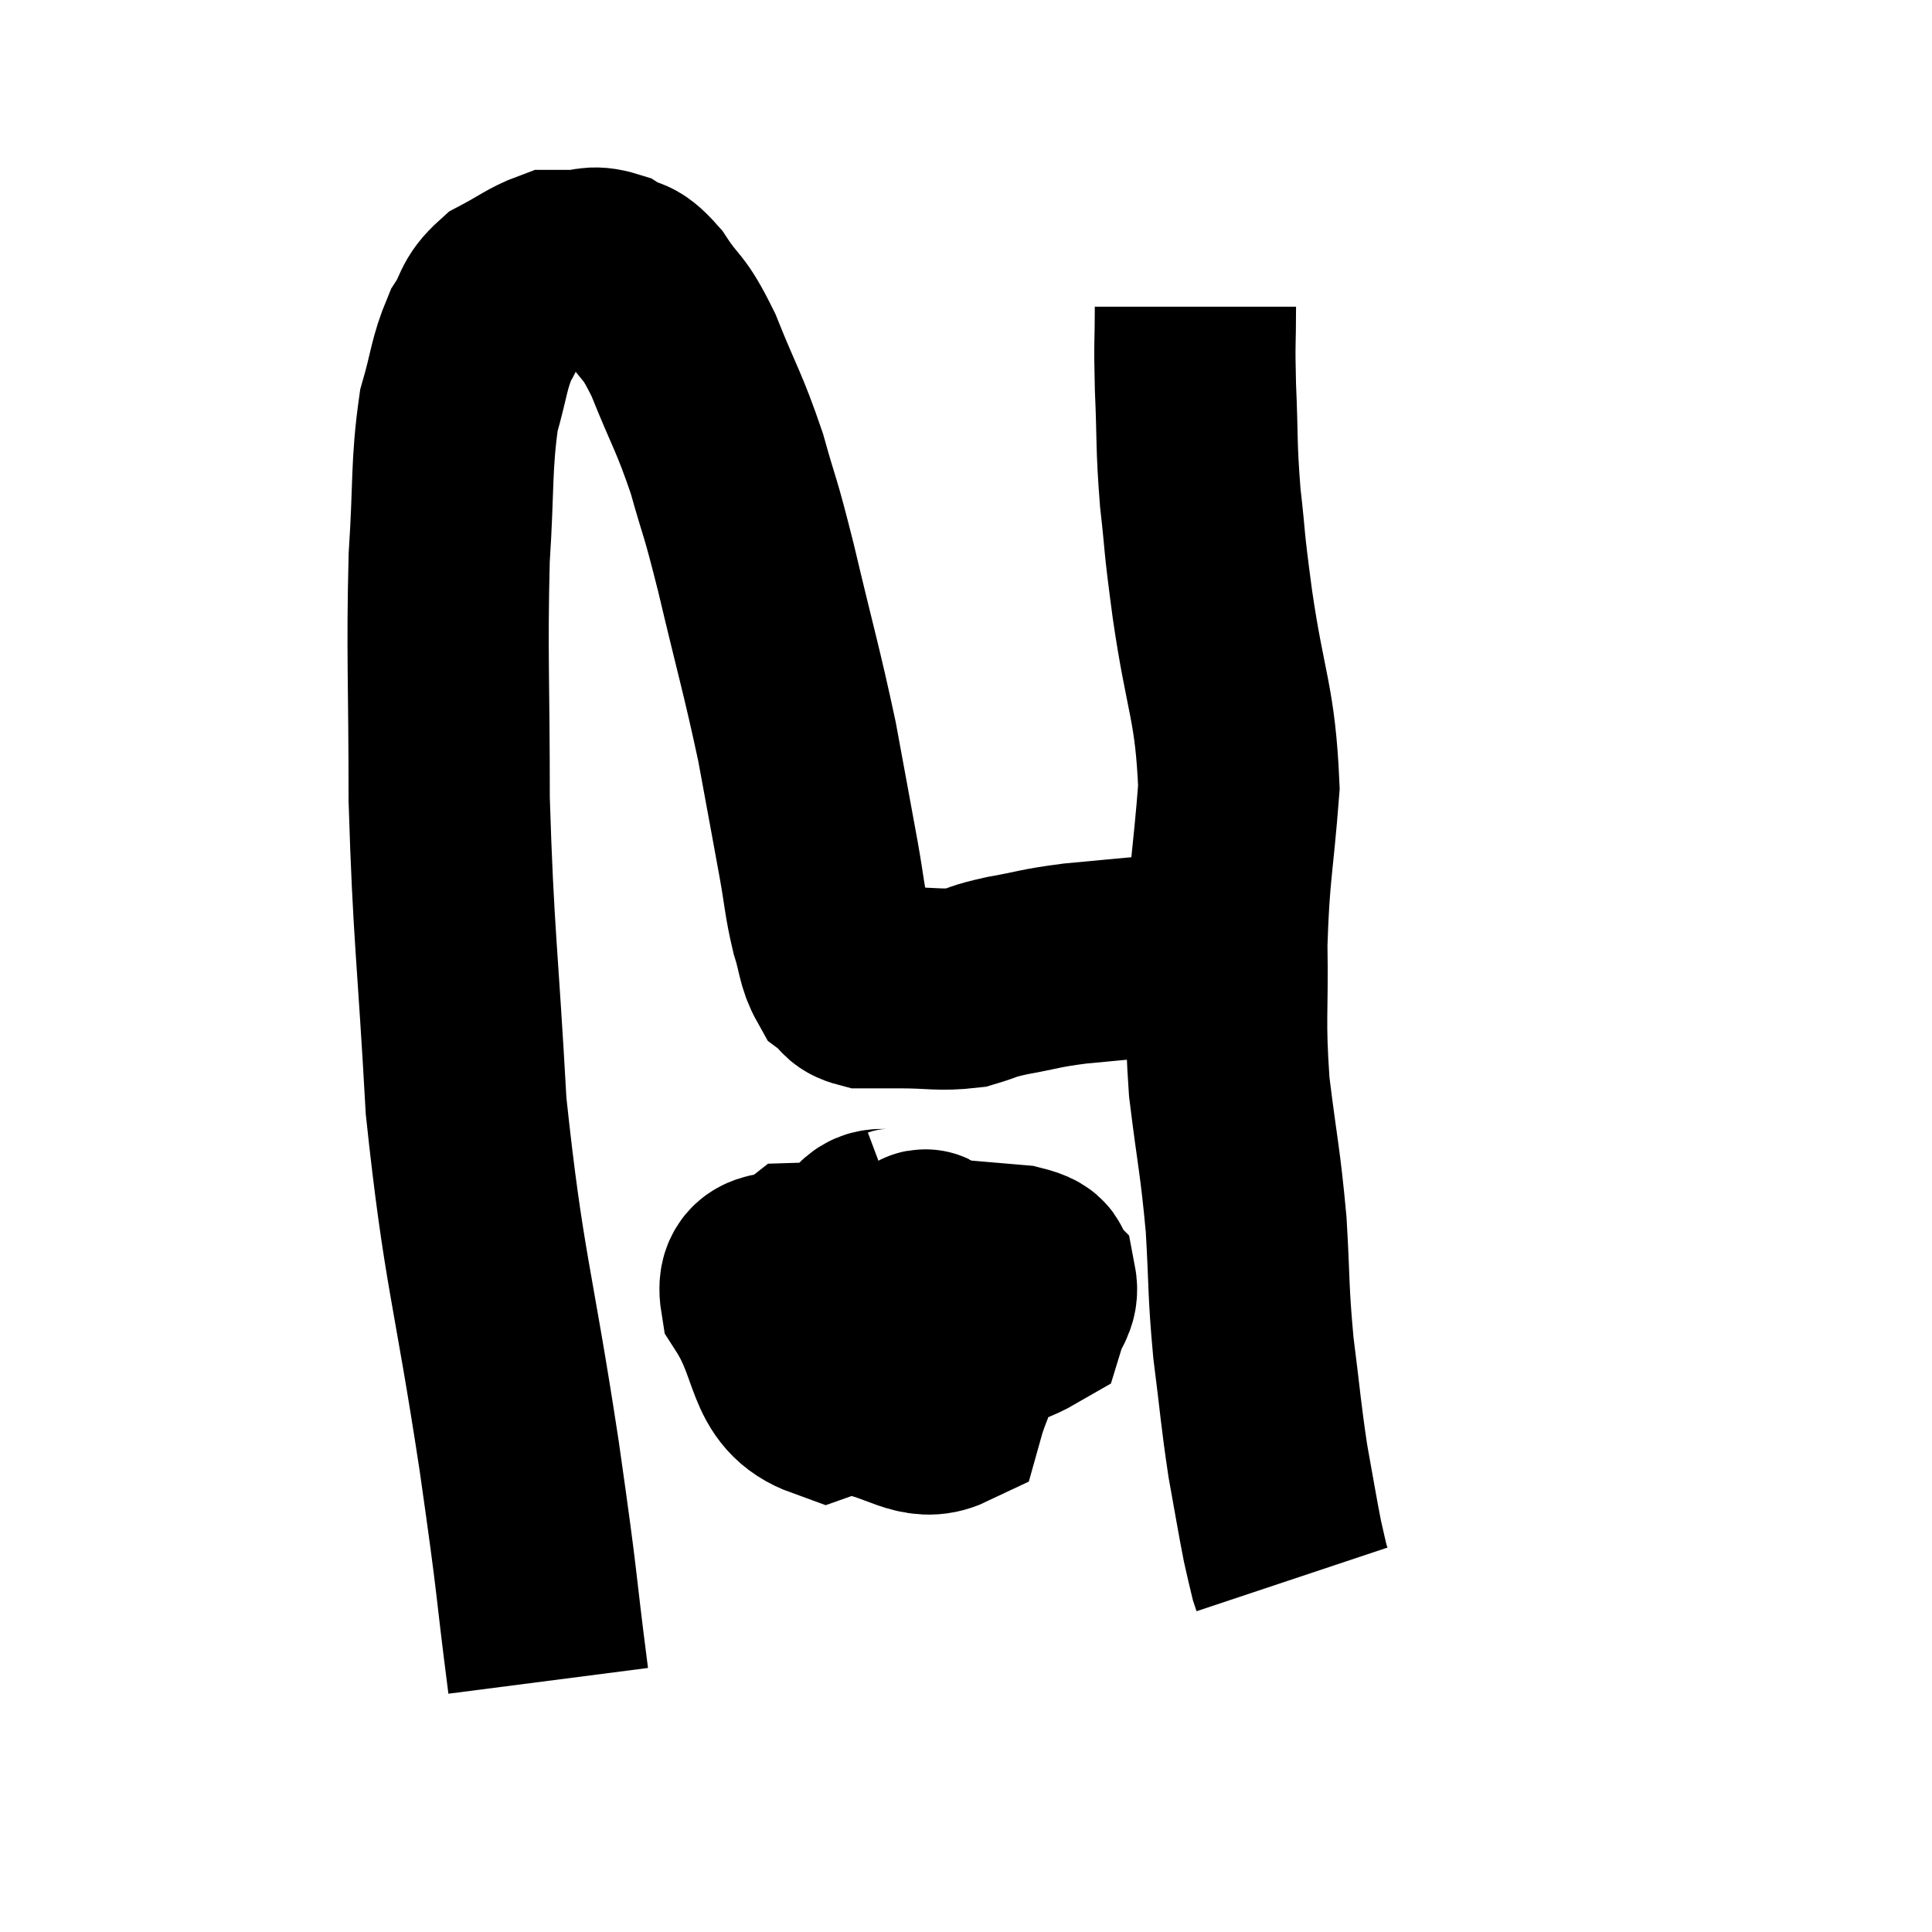 <svg width="48" height="48" viewBox="0 0 48 48" xmlns="http://www.w3.org/2000/svg"><path d="M 13.62 41.76 C 13.26 38.97, 13.41 39.75, 12.9 36.18 C 12.24 31.83, 12.015 31.56, 11.58 27.48 C 11.37 23.67, 11.265 23.265, 11.16 19.86 C 11.16 16.86, 11.1 16.275, 11.16 13.86 C 11.28 12.03, 11.205 11.58, 11.4 10.2 C 11.67 9.27, 11.64 9.06, 11.94 8.34 C 12.27 7.83, 12.15 7.725, 12.6 7.32 C 13.17 7.02, 13.335 6.87, 13.74 6.72 C 13.98 6.72, 13.875 6.72, 14.22 6.72 C 14.67 6.72, 14.685 6.585, 15.12 6.72 C 15.54 6.99, 15.495 6.735, 15.96 7.26 C 16.47 8.04, 16.455 7.755, 16.98 8.82 C 17.52 10.17, 17.61 10.2, 18.06 11.52 C 18.42 12.81, 18.345 12.375, 18.78 14.1 C 19.29 16.26, 19.41 16.605, 19.8 18.42 C 20.07 19.89, 20.13 20.205, 20.34 21.36 C 20.49 22.2, 20.475 22.335, 20.64 23.04 C 20.82 23.61, 20.79 23.805, 21 24.18 C 21.24 24.36, 21.135 24.45, 21.48 24.54 C 21.93 24.54, 21.75 24.54, 22.38 24.54 C 23.19 24.54, 23.34 24.615, 24 24.54 C 24.51 24.39, 24.345 24.39, 25.02 24.24 C 25.86 24.09, 25.785 24.06, 26.7 23.94 C 27.69 23.85, 27.915 23.82, 28.68 23.76 C 29.22 23.73, 29.295 23.73, 29.76 23.7 C 30.15 23.67, 30.345 23.655, 30.54 23.64 C 30.54 23.64, 30.54 23.64, 30.54 23.64 L 30.54 23.64" fill="none" stroke="black" stroke-width="5"></path><path d="M 29.7 7.62 C 29.7 8.61, 29.67 8.415, 29.7 9.6 C 29.76 10.98, 29.715 11.01, 29.82 12.36 C 29.97 13.68, 29.88 13.2, 30.12 15 C 30.45 17.28, 30.69 17.445, 30.78 19.56 C 30.63 21.51, 30.54 21.6, 30.48 23.46 C 30.51 25.23, 30.42 25.26, 30.54 27 C 30.75 28.71, 30.81 28.8, 30.96 30.42 C 31.05 31.95, 31.005 32.01, 31.14 33.48 C 31.32 34.89, 31.32 35.1, 31.5 36.3 C 31.68 37.29, 31.725 37.59, 31.86 38.28 C 31.95 38.67, 31.98 38.82, 32.04 39.06 L 32.1 39.24" fill="none" stroke="black" stroke-width="5"></path><path d="M 22.44 30.48 C 21.96 30.66, 21.78 30.36, 21.48 30.84 C 21.36 31.62, 20.85 31.74, 21.24 32.4 C 22.14 32.94, 21.975 33.405, 23.04 33.48 C 24.27 33.09, 24.825 33.09, 25.5 32.7 C 25.62 32.31, 25.8 32.235, 25.74 31.92 C 25.5 31.68, 25.92 31.605, 25.26 31.44 C 24.18 31.35, 23.73 31.305, 23.1 31.26 C 22.92 31.26, 23.175 30.795, 22.74 31.26 C 22.05 32.19, 21.675 32.265, 21.36 33.12 C 21.42 33.9, 20.955 34.2, 21.48 34.68 C 22.47 34.86, 22.86 35.325, 23.46 35.04 C 23.67 34.29, 23.805 34.29, 23.88 33.54 C 23.82 32.79, 24.735 32.58, 23.76 32.04 C 21.87 31.71, 21.195 31.335, 19.98 31.38 C 19.44 31.8, 18.765 31.38, 18.9 32.22 C 19.71 33.48, 19.44 34.35, 20.52 34.74 C 21.87 34.26, 22.485 34.395, 23.22 33.78 C 23.34 33.03, 23.805 32.73, 23.46 32.28 C 22.65 32.13, 22.38 31.98, 21.84 31.98 L 21.3 32.28" fill="none" stroke="black" stroke-width="5"></path></svg>